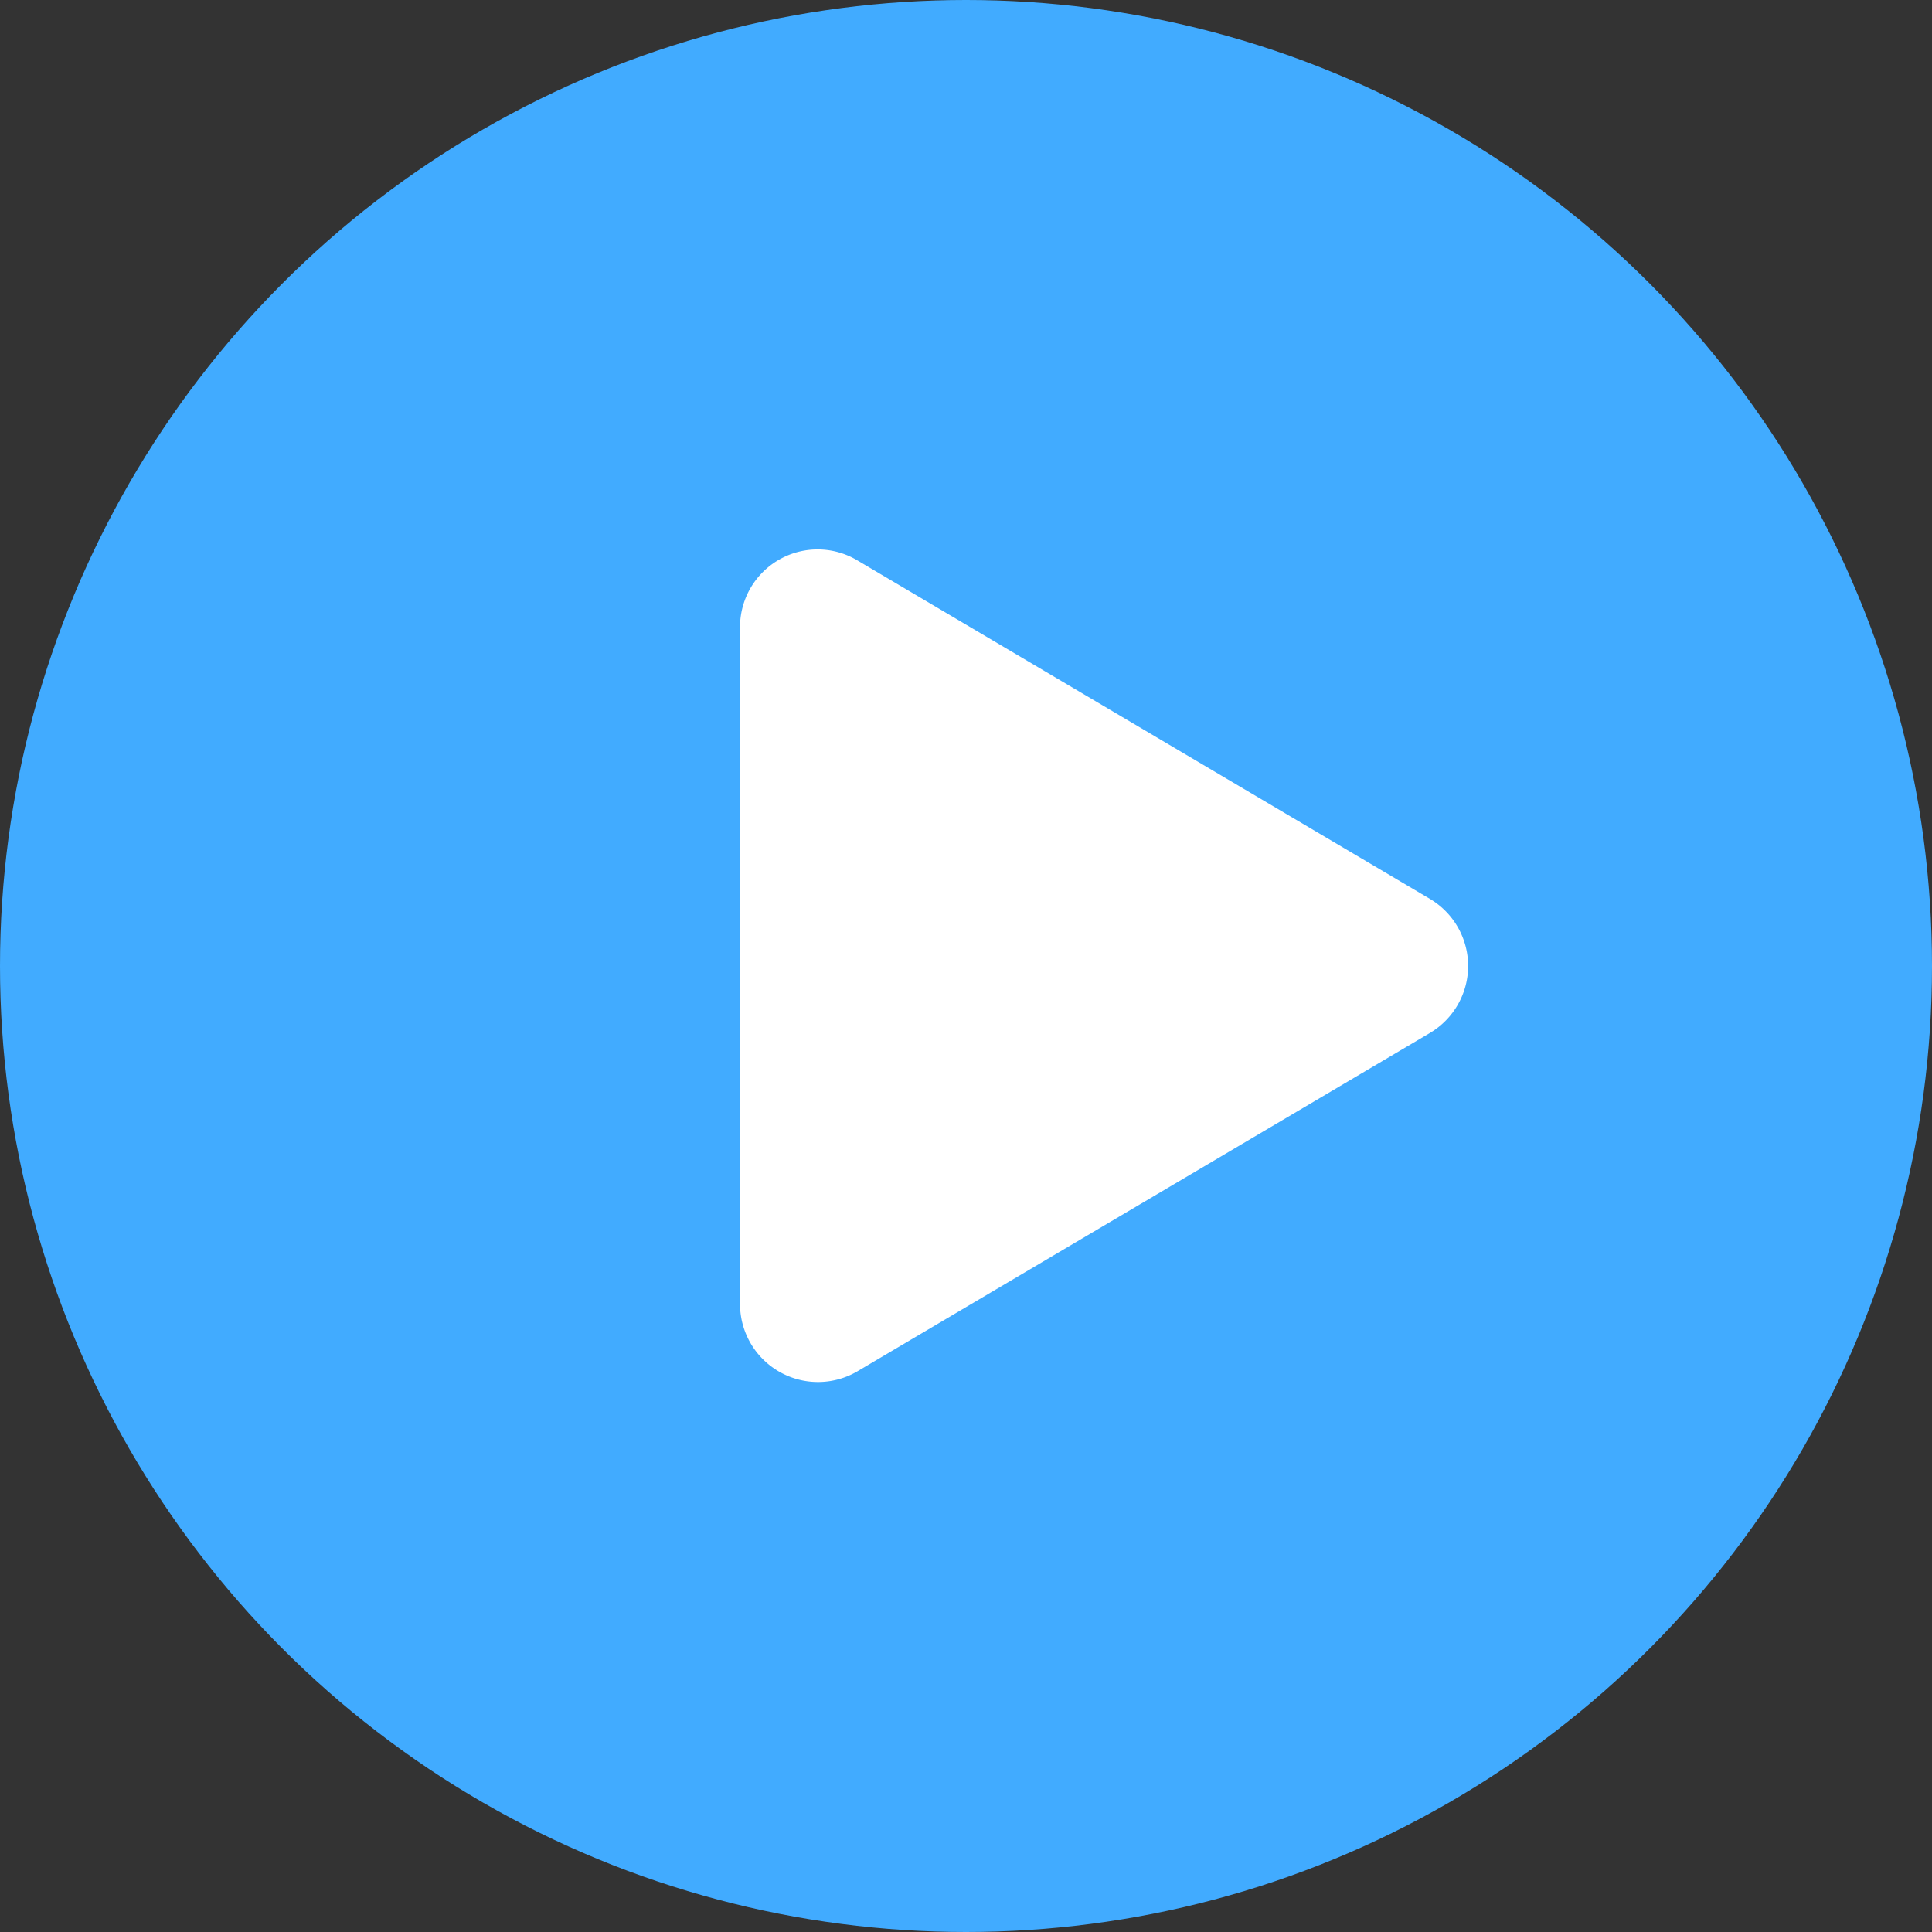 <svg xmlns="http://www.w3.org/2000/svg" width="51" height="51" viewBox="0 0 51 51">
  <rect x="0" y="0" width="51" height="51" fill="#333333" stroke="none"/>
  <g id="blue_play" transform="translate(15046.51 18230.51)">
    <circle id="Ellipse_527" data-name="Ellipse 527" cx="25.5" cy="25.5" r="25.5" transform="translate(-15046.51 -18230.51)" fill="#41abff"/>
    <path id="Icon_awesome-play" data-name="Icon awesome-play" d="M18.209,9.213,3.106.284A2.048,2.048,0,0,0,0,2.056V19.909a2.058,2.058,0,0,0,3.106,1.772l15.1-8.924A2.057,2.057,0,0,0,18.209,9.213Z" transform="translate(-15026.975 -18215.996)" fill="#fff"/>
  </g>
</svg>
